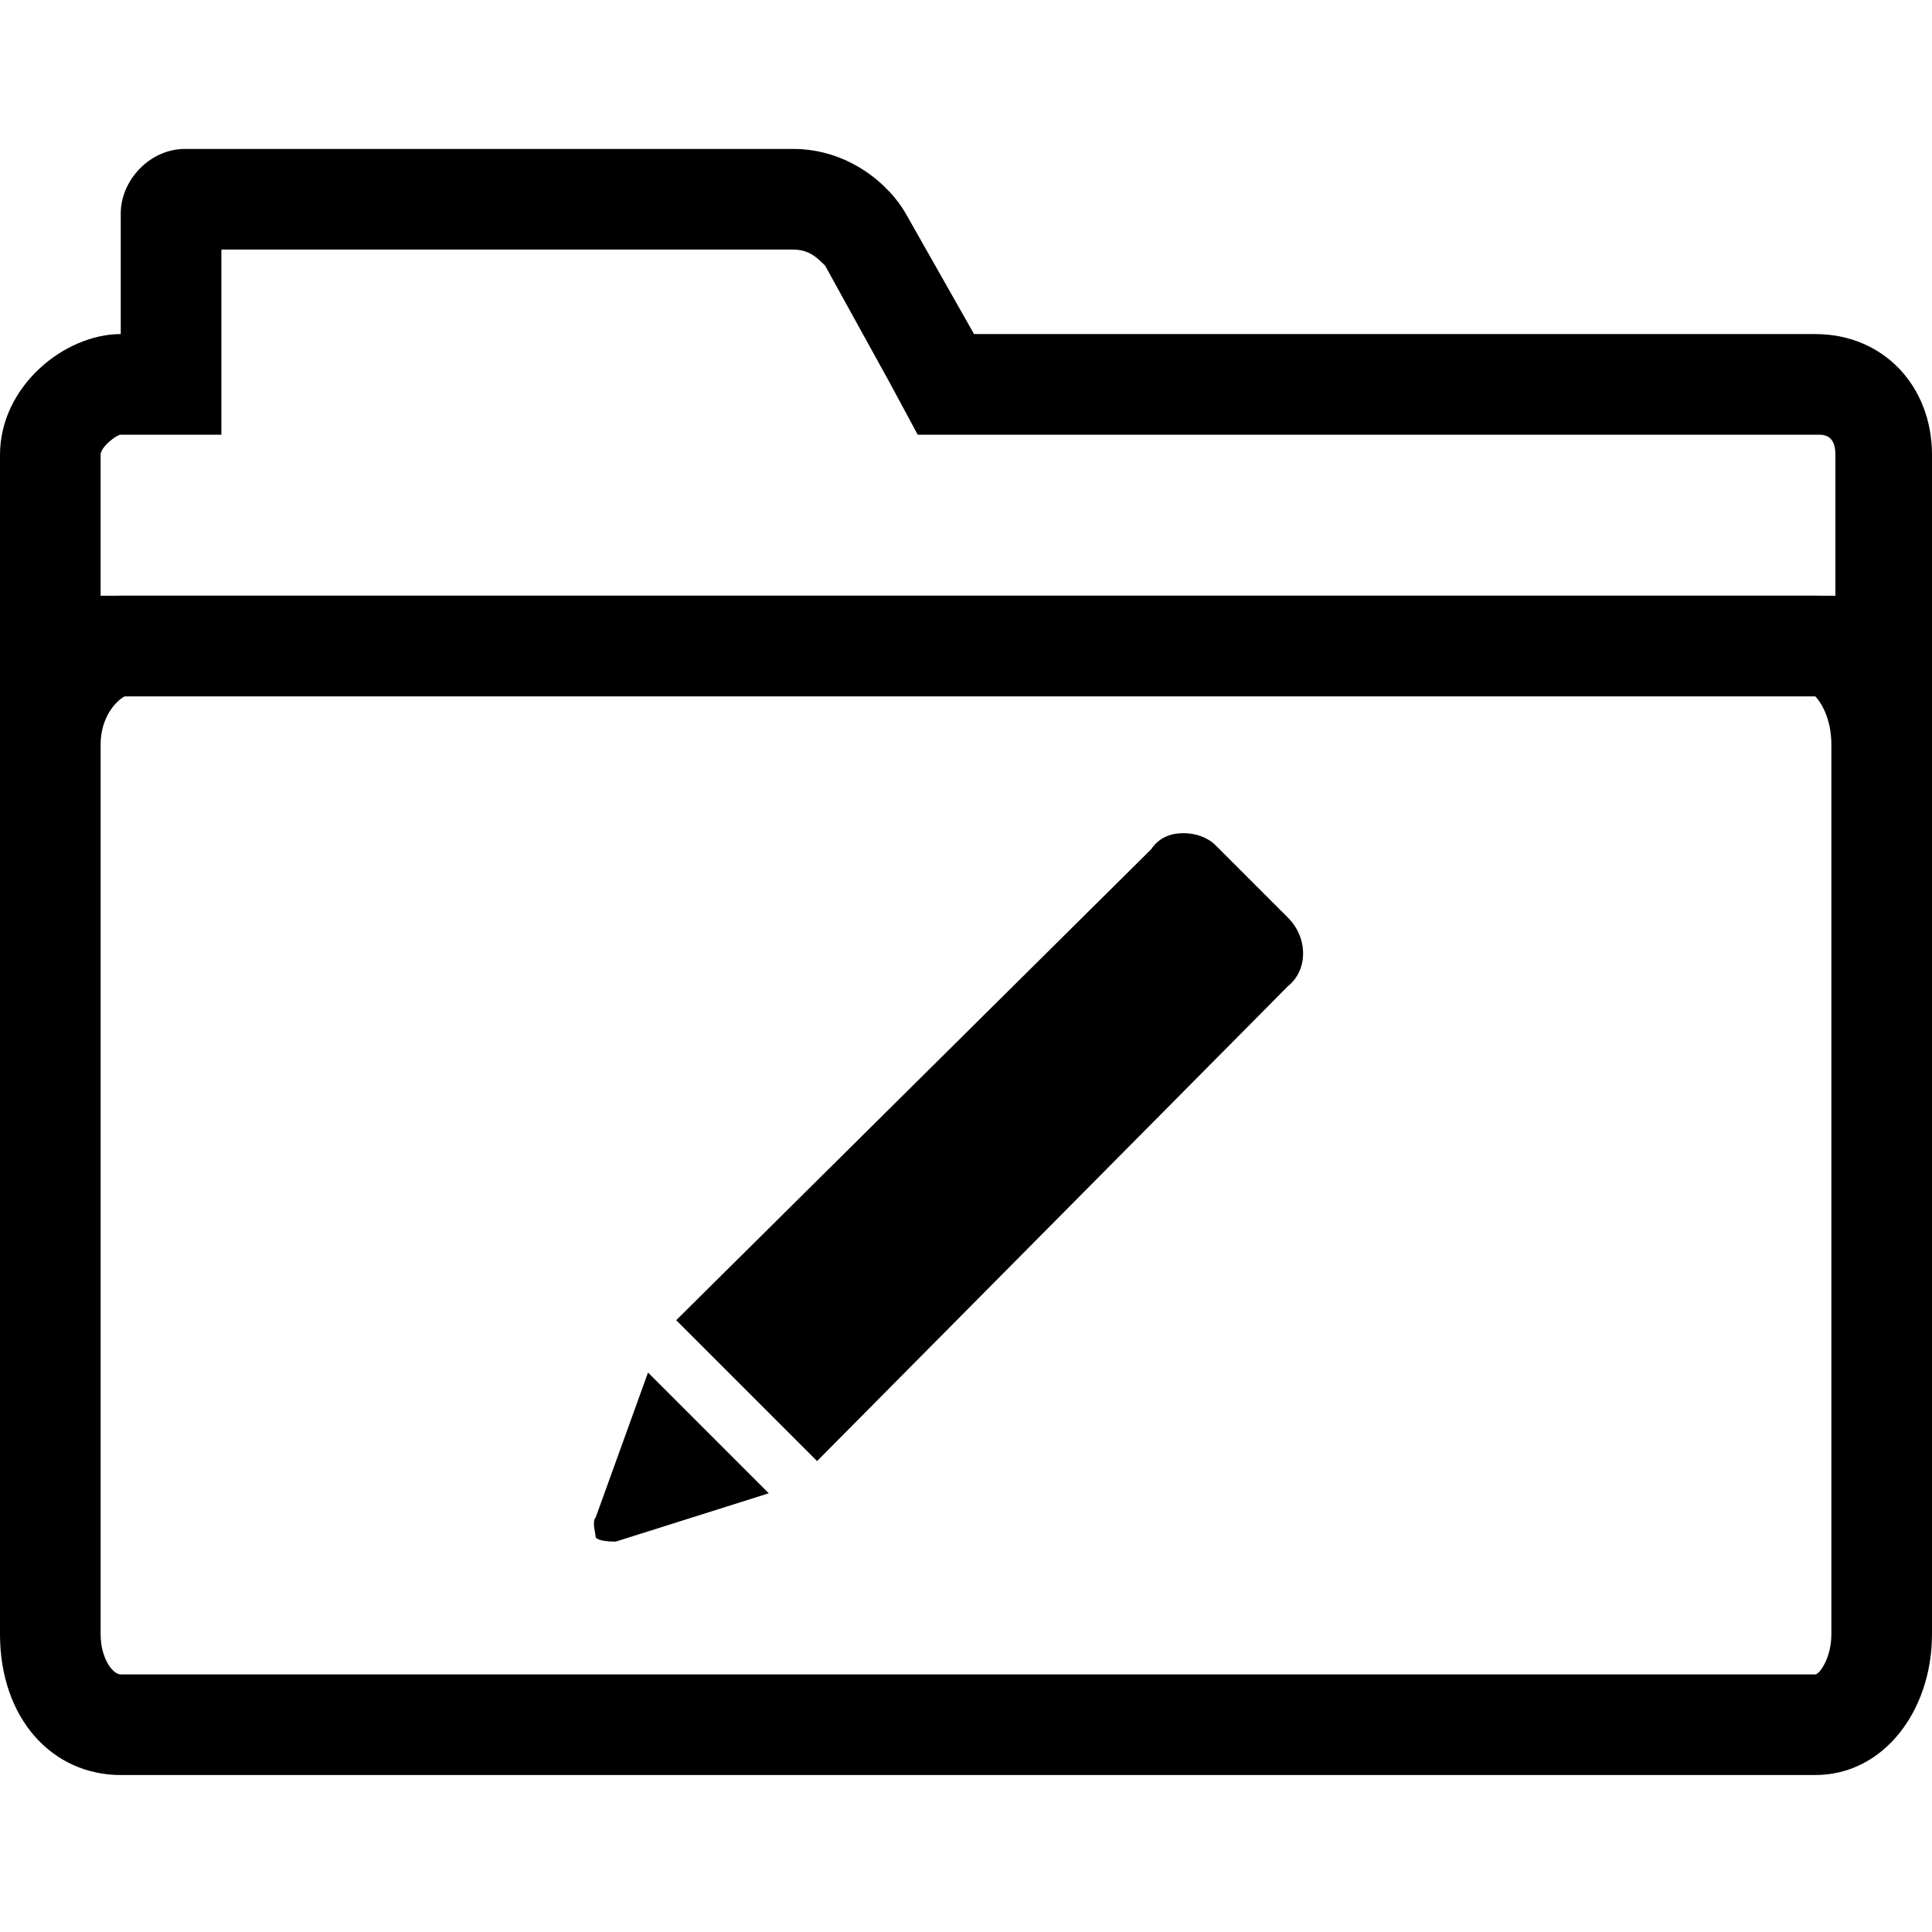 <svg enable-background="new 0 0 48 48" viewBox="0 0 48 48" xmlns="http://www.w3.org/2000/svg"><path d="m19.7 6.2c.4 0 .6.2.8.4l1.6 2.9.7 1.3h1.5 20.9c.3 0 .4.2.4.5v3.5c-.2 0-.4 0-.5 0h-42.2-.2-.2v-3.5c0-.2.4-.5.5-.5h2.5v-2.5-2.1zm0-2.5h-15.1c-.9 0-1.6.8-1.6 1.6v3c-1.4 0-3 1.3-3 3v7.4h.2c.5-1.4 1.4-1.4 2.3-1.4h.4 42.1c1.1 0 2.3 0 2.8 1.4h.2v-7.4c0-1.7-1.2-3-2.9-3h-20.9l-1.7-3c-.4-.7-1.4-1.6-2.8-1.6z"/><path d="m45.1 17.3c.1.1.4.5.4 1.2v22.1c0 .6-.3 1-.4 1h-42.1c-.2 0-.5-.4-.5-1v-22.1c0-.7.4-1.1.6-1.2zm0-2.5h-42.1c-1.4 0-3 1.6-3 3.7v22.1c0 2.1 1.3 3.5 3 3.5h42.1c1.7 0 2.9-1.6 2.9-3.5v-22.1c0-2.1-1.2-3.7-2.9-3.7z"/><path d="m16.1 34.1-1.3 3.6c-.1.1 0 .4 0 .5.1.1.4.1.5.1l3.8-1.2z"/><path d="m29.4 20.7c-.3 0-.6.1-.8.4l-11.8 11.7 3.5 3.5 11.7-11.8c.5-.4.5-1.2 0-1.7l-1.8-1.8c-.2-.2-.5-.3-.8-.3z"/></svg>